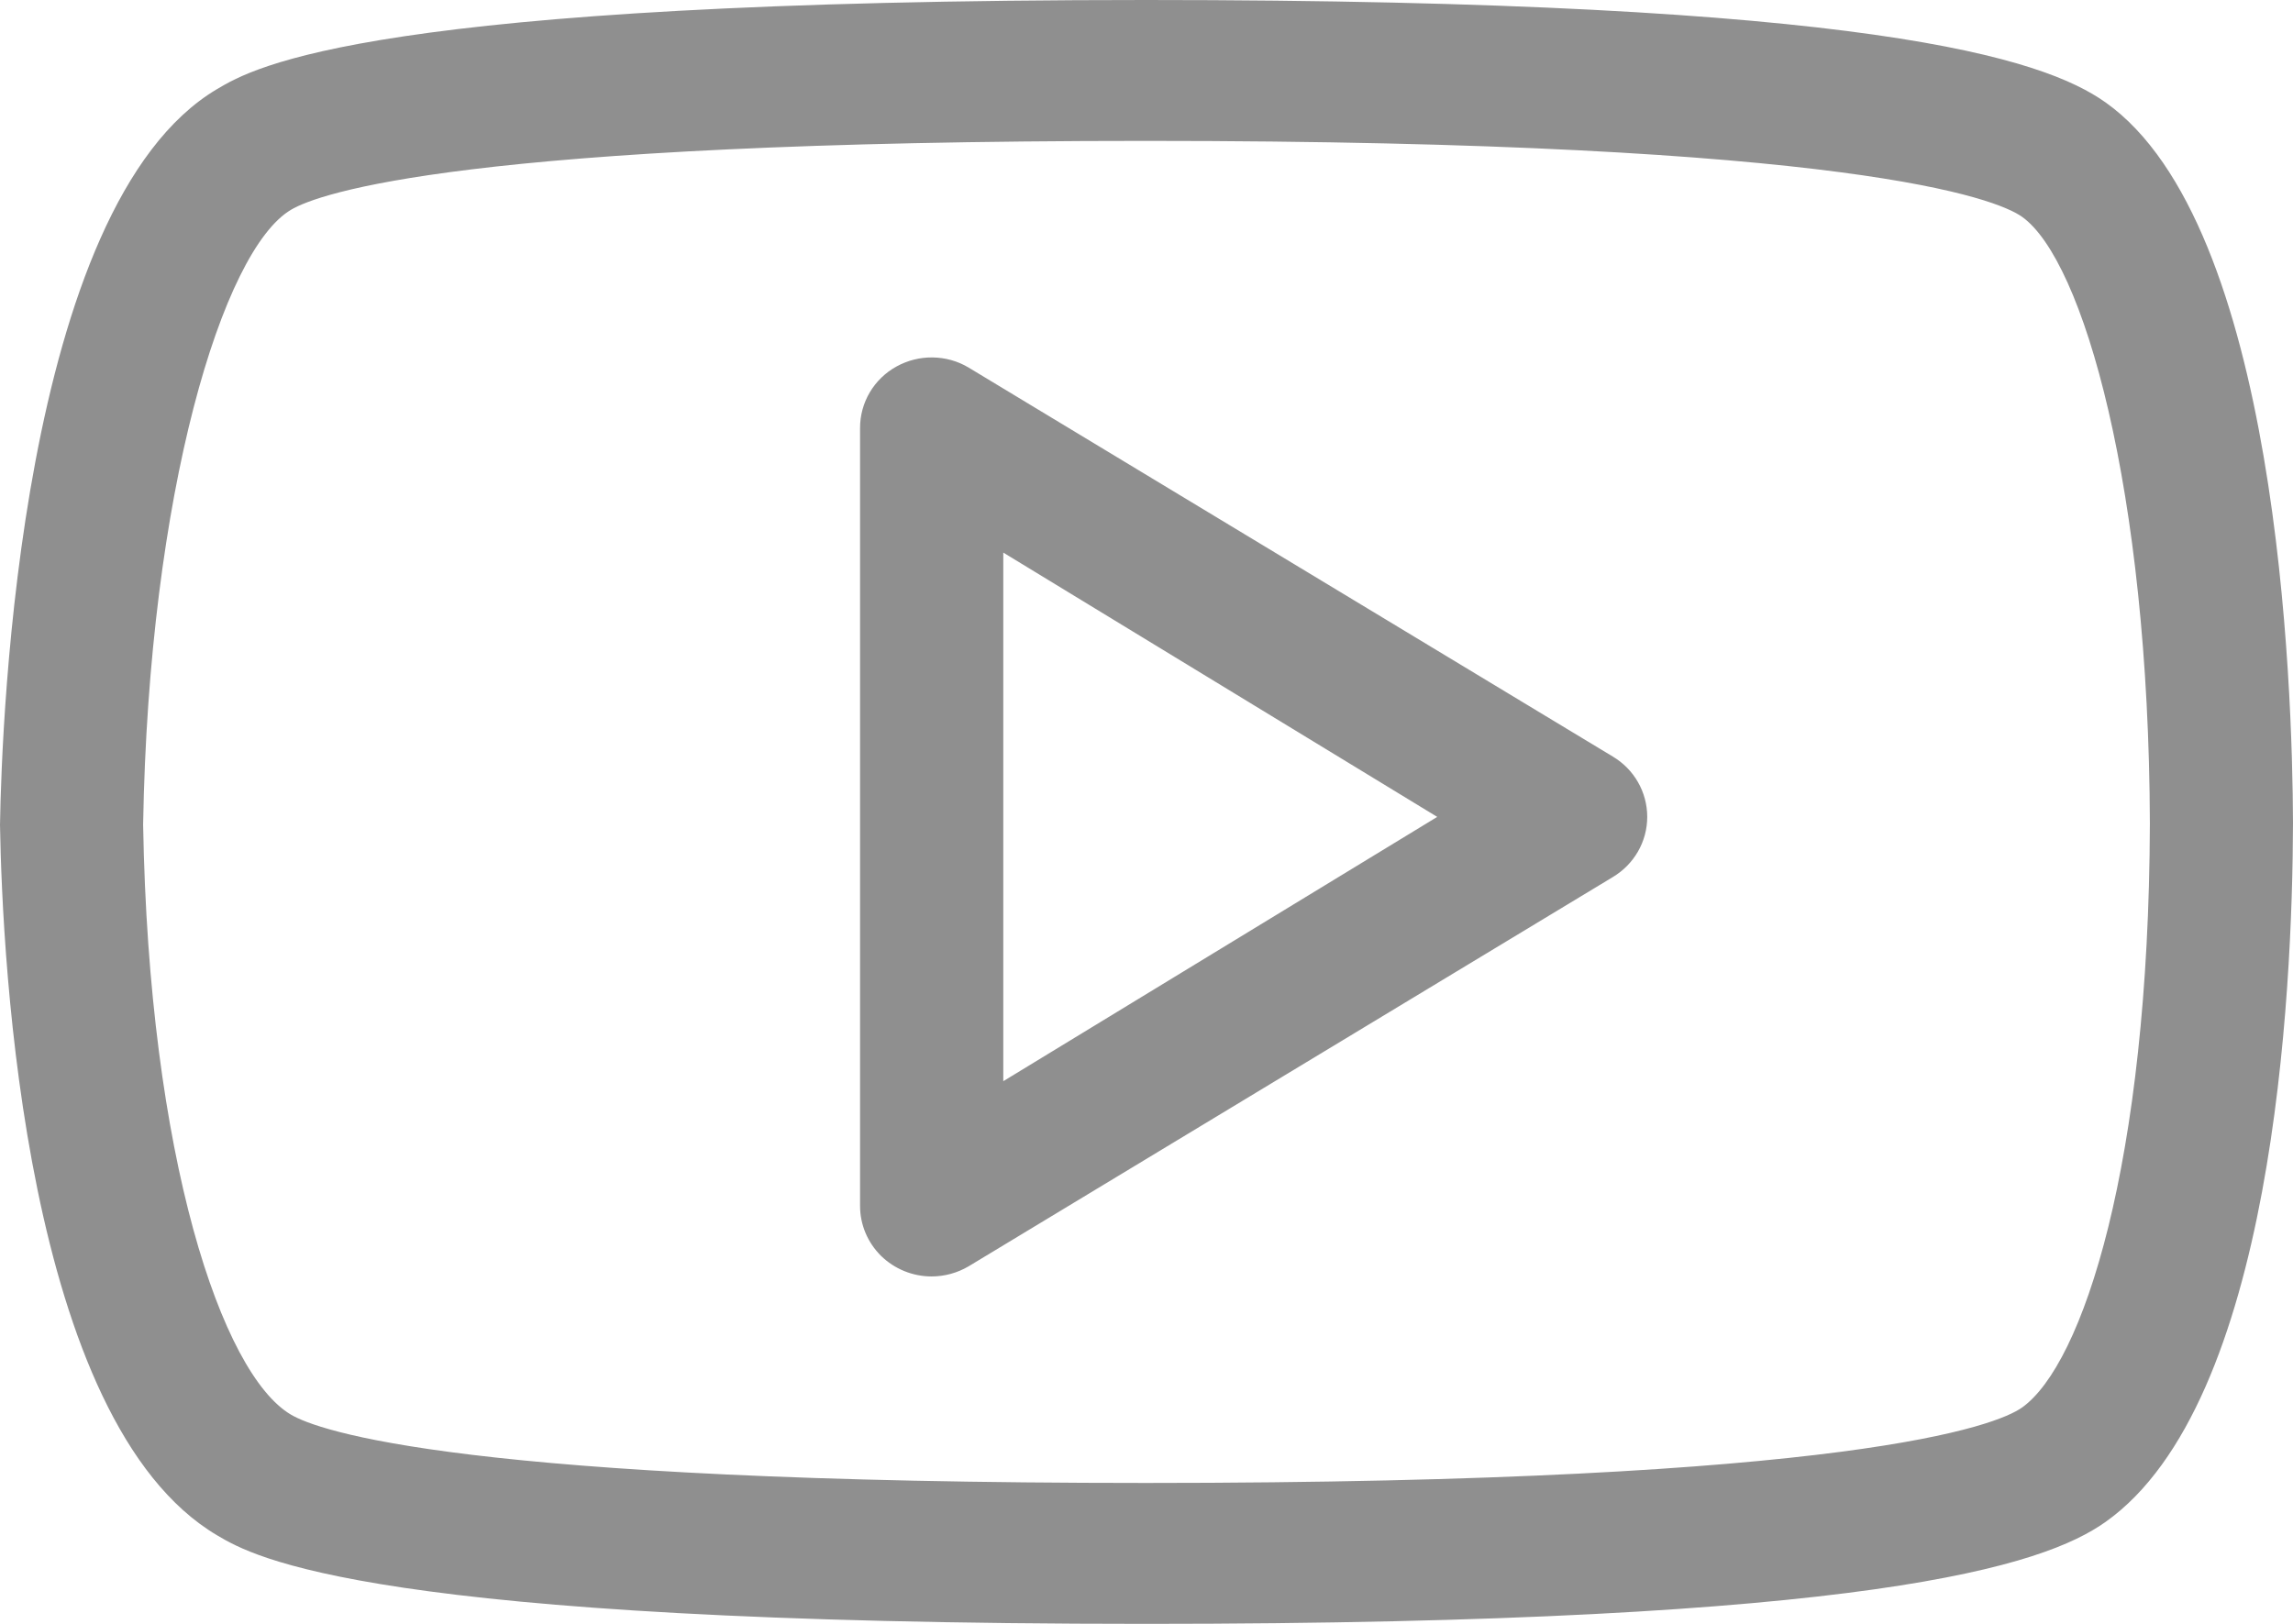 <svg width="24" height="17" viewBox="0 0 24 17" fill="none" xmlns="http://www.w3.org/2000/svg">
<path d="M22.038 1.072C21.388 0.611 19.578 0 11.994 0C3.866 0 2.66 0.702 2.273 0.932C0.213 2.15 0.018 7.542 0 8.636C0.025 10.08 0.262 14.884 2.272 16.073C2.658 16.302 3.857 17 11.994 17C19.583 17 21.391 16.392 22.038 15.933C23.793 14.69 23.995 10.409 24 8.617C23.995 7.176 23.842 2.351 22.038 1.072L22.038 1.072ZM21.163 14.736C20.902 14.921 19.402 15.525 11.994 15.525C4.831 15.525 3.328 14.978 3.044 14.809C2.321 14.382 1.558 12.115 1.498 8.632C1.557 5.156 2.331 2.618 3.046 2.196C3.33 2.027 4.839 1.475 11.994 1.475C19.396 1.475 20.9 2.083 21.163 2.269C21.805 2.724 22.491 5.12 22.502 8.622C22.491 12.179 21.8 14.285 21.163 14.736H21.163ZM16.88 7.92L10.138 3.848C10.025 3.78 9.895 3.744 9.762 3.742C9.629 3.74 9.499 3.773 9.383 3.837C9.267 3.901 9.171 3.994 9.104 4.107C9.037 4.22 9.002 4.349 9.002 4.479V12.625C9.002 12.821 9.081 13.008 9.221 13.147C9.362 13.285 9.552 13.363 9.751 13.363C9.887 13.363 10.021 13.326 10.138 13.257L16.879 9.183C17.104 9.049 17.241 8.81 17.241 8.552C17.241 8.293 17.104 8.053 16.88 7.92H16.88ZM10.501 11.319V5.785L15.043 8.552L10.501 11.319Z" fill="#8F8F8F"/>
</svg>
